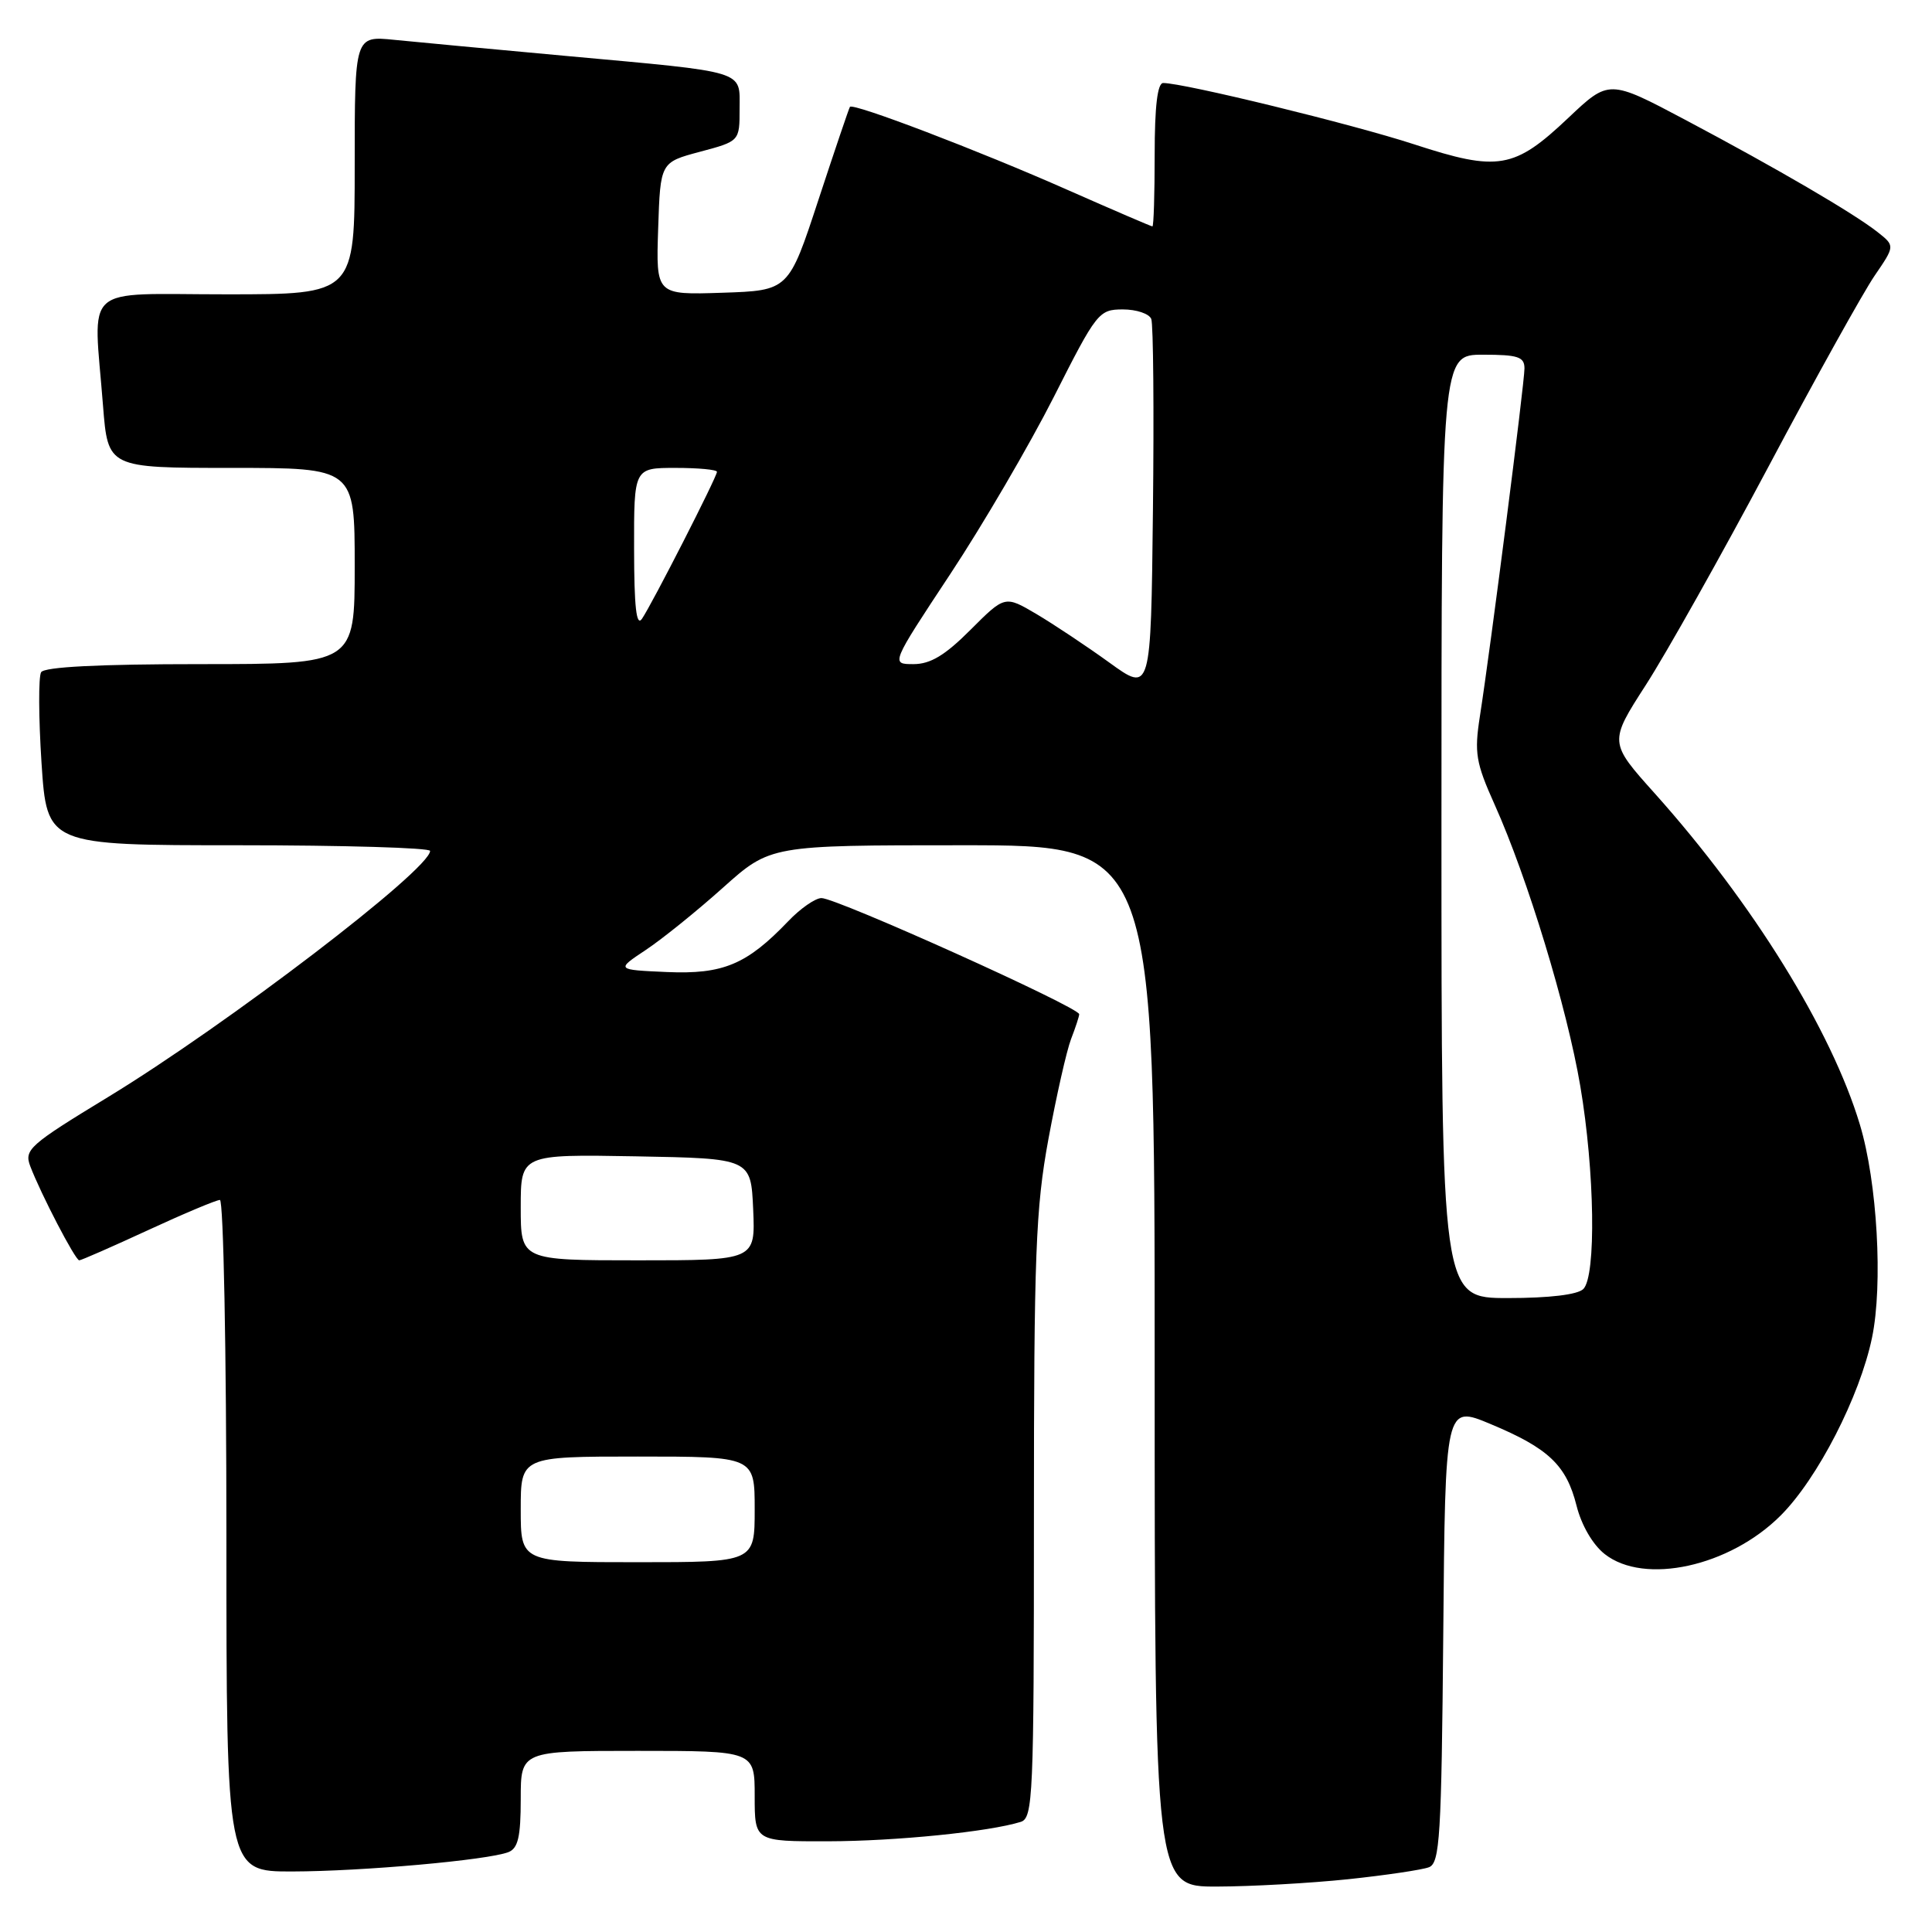 <?xml version="1.0" encoding="UTF-8" standalone="no"?>
<!DOCTYPE svg PUBLIC "-//W3C//DTD SVG 1.1//EN" "http://www.w3.org/Graphics/SVG/1.1/DTD/svg11.dtd" >
<svg xmlns="http://www.w3.org/2000/svg" xmlns:xlink="http://www.w3.org/1999/xlink" version="1.1" viewBox="0 0 256 256">
 <g >
 <path fill="currentColor"
d=" M 178.61 249.01 C 183.62 248.48 188.45 247.76 189.34 247.42 C 190.79 246.87 191.00 243.40 191.24 216.49 C 191.50 186.18 191.50 186.18 197.50 188.69 C 205.19 191.90 207.55 194.14 208.90 199.51 C 209.55 202.10 211.05 204.68 212.63 205.92 C 217.88 210.06 229.18 207.58 235.94 200.82 C 240.84 195.93 246.43 185.04 248.05 177.26 C 249.52 170.22 248.75 156.63 246.44 149.00 C 242.67 136.47 232.21 119.60 219.29 105.16 C 213.19 98.36 213.19 98.36 218.09 90.75 C 220.79 86.56 228.10 73.55 234.34 61.82 C 240.57 50.09 246.90 38.72 248.39 36.54 C 251.10 32.58 251.10 32.58 248.80 30.76 C 245.66 28.28 235.53 22.36 223.35 15.90 C 213.20 10.52 213.20 10.52 207.79 15.64 C 200.64 22.40 198.52 22.76 187.40 19.13 C 179.23 16.46 156.88 11.00 154.13 11.00 C 153.37 11.00 153.00 14.11 153.00 20.50 C 153.00 25.73 152.87 30.00 152.70 30.00 C 152.54 30.00 147.48 27.82 141.45 25.16 C 129.73 19.97 113.00 13.59 112.62 14.16 C 112.49 14.35 110.61 19.90 108.44 26.50 C 104.50 38.50 104.50 38.50 95.71 38.79 C 86.92 39.08 86.92 39.08 87.21 30.30 C 87.50 21.51 87.50 21.51 92.75 20.11 C 98.00 18.71 98.00 18.71 98.00 14.43 C 98.00 9.26 99.19 9.62 75.00 7.41 C 65.38 6.53 55.14 5.57 52.25 5.28 C 47.00 4.75 47.00 4.75 47.00 21.88 C 47.00 39.00 47.00 39.00 30.00 39.00 C 10.57 39.00 12.38 37.37 13.65 53.75 C 14.30 62.00 14.30 62.00 30.65 62.00 C 47.00 62.00 47.00 62.00 47.00 75.00 C 47.00 88.00 47.00 88.00 26.56 88.00 C 13.08 88.00 5.89 88.37 5.45 89.07 C 5.09 89.66 5.11 95.06 5.50 101.07 C 6.22 112.00 6.22 112.00 31.61 112.00 C 45.57 112.00 56.99 112.34 56.99 112.75 C 56.95 115.24 30.09 135.76 14.31 145.37 C 3.87 151.72 3.18 152.34 4.01 154.53 C 5.41 158.21 9.98 167.00 10.50 167.00 C 10.75 167.00 14.86 165.20 19.62 163.00 C 24.38 160.80 28.67 159.00 29.14 159.00 C 29.61 159.00 30.00 179.02 30.00 203.50 C 30.00 248.00 30.00 248.00 38.75 247.98 C 48.00 247.96 64.60 246.48 67.36 245.42 C 68.64 244.92 69.00 243.40 69.00 238.39 C 69.00 232.00 69.00 232.00 84.50 232.00 C 100.00 232.00 100.00 232.00 100.00 238.00 C 100.00 244.00 100.00 244.00 109.75 243.98 C 118.74 243.96 131.04 242.72 135.25 241.41 C 136.88 240.90 137.00 238.10 137.00 201.13 C 137.00 166.20 137.23 160.12 138.92 150.94 C 139.98 145.20 141.33 139.23 141.92 137.68 C 142.52 136.14 143.00 134.65 143.00 134.39 C 143.00 133.47 110.88 119.00 108.85 119.00 C 108.04 119.00 106.05 120.38 104.44 122.07 C 98.95 127.81 95.81 129.12 88.37 128.80 C 81.62 128.50 81.62 128.50 85.56 125.88 C 87.73 124.44 92.33 120.73 95.79 117.63 C 102.08 112.00 102.08 112.00 127.54 112.00 C 153.00 112.00 153.00 112.00 153.00 181.00 C 153.00 250.00 153.00 250.00 161.25 249.98 C 165.79 249.97 173.60 249.53 178.61 249.01 Z  M 69.00 200.00 C 69.00 193.00 69.00 193.00 84.50 193.00 C 100.00 193.00 100.00 193.00 100.00 200.00 C 100.00 207.00 100.00 207.00 84.50 207.00 C 69.00 207.00 69.00 207.00 69.00 200.00 Z  M 191.00 109.50 C 191.00 47.00 191.00 47.00 196.50 47.00 C 201.15 47.00 202.00 47.28 202.00 48.82 C 202.00 50.78 197.50 85.92 196.09 94.93 C 195.34 99.77 195.55 101.05 198.05 106.62 C 202.40 116.31 207.64 133.53 209.40 143.93 C 211.31 155.19 211.52 169.08 209.80 170.80 C 209.05 171.55 205.31 172.00 199.80 172.00 C 191.00 172.00 191.00 172.00 191.00 109.50 Z  M 69.00 159.97 C 69.00 152.95 69.00 152.95 84.25 153.22 C 99.50 153.50 99.50 153.50 99.80 160.25 C 100.09 167.00 100.09 167.00 84.55 167.00 C 69.00 167.00 69.00 167.00 69.00 159.97 Z  M 147.00 87.80 C 143.97 85.61 139.62 82.72 137.33 81.36 C 133.15 78.90 133.15 78.90 128.60 83.45 C 125.22 86.84 123.28 88.00 121.04 88.00 C 118.03 88.00 118.03 88.00 125.90 76.09 C 130.23 69.54 136.41 58.96 139.64 52.59 C 145.32 41.36 145.60 41.01 148.78 41.00 C 150.59 41.00 152.28 41.57 152.55 42.27 C 152.82 42.97 152.92 54.39 152.77 67.66 C 152.50 91.78 152.50 91.78 147.00 87.80 Z  M 84.02 72.75 C 84.00 62.00 84.00 62.00 89.50 62.00 C 92.53 62.00 95.00 62.23 95.00 62.52 C 95.00 63.19 86.40 80.04 85.06 82.00 C 84.32 83.07 84.03 80.42 84.02 72.75 Z "/>
</g>
</svg>